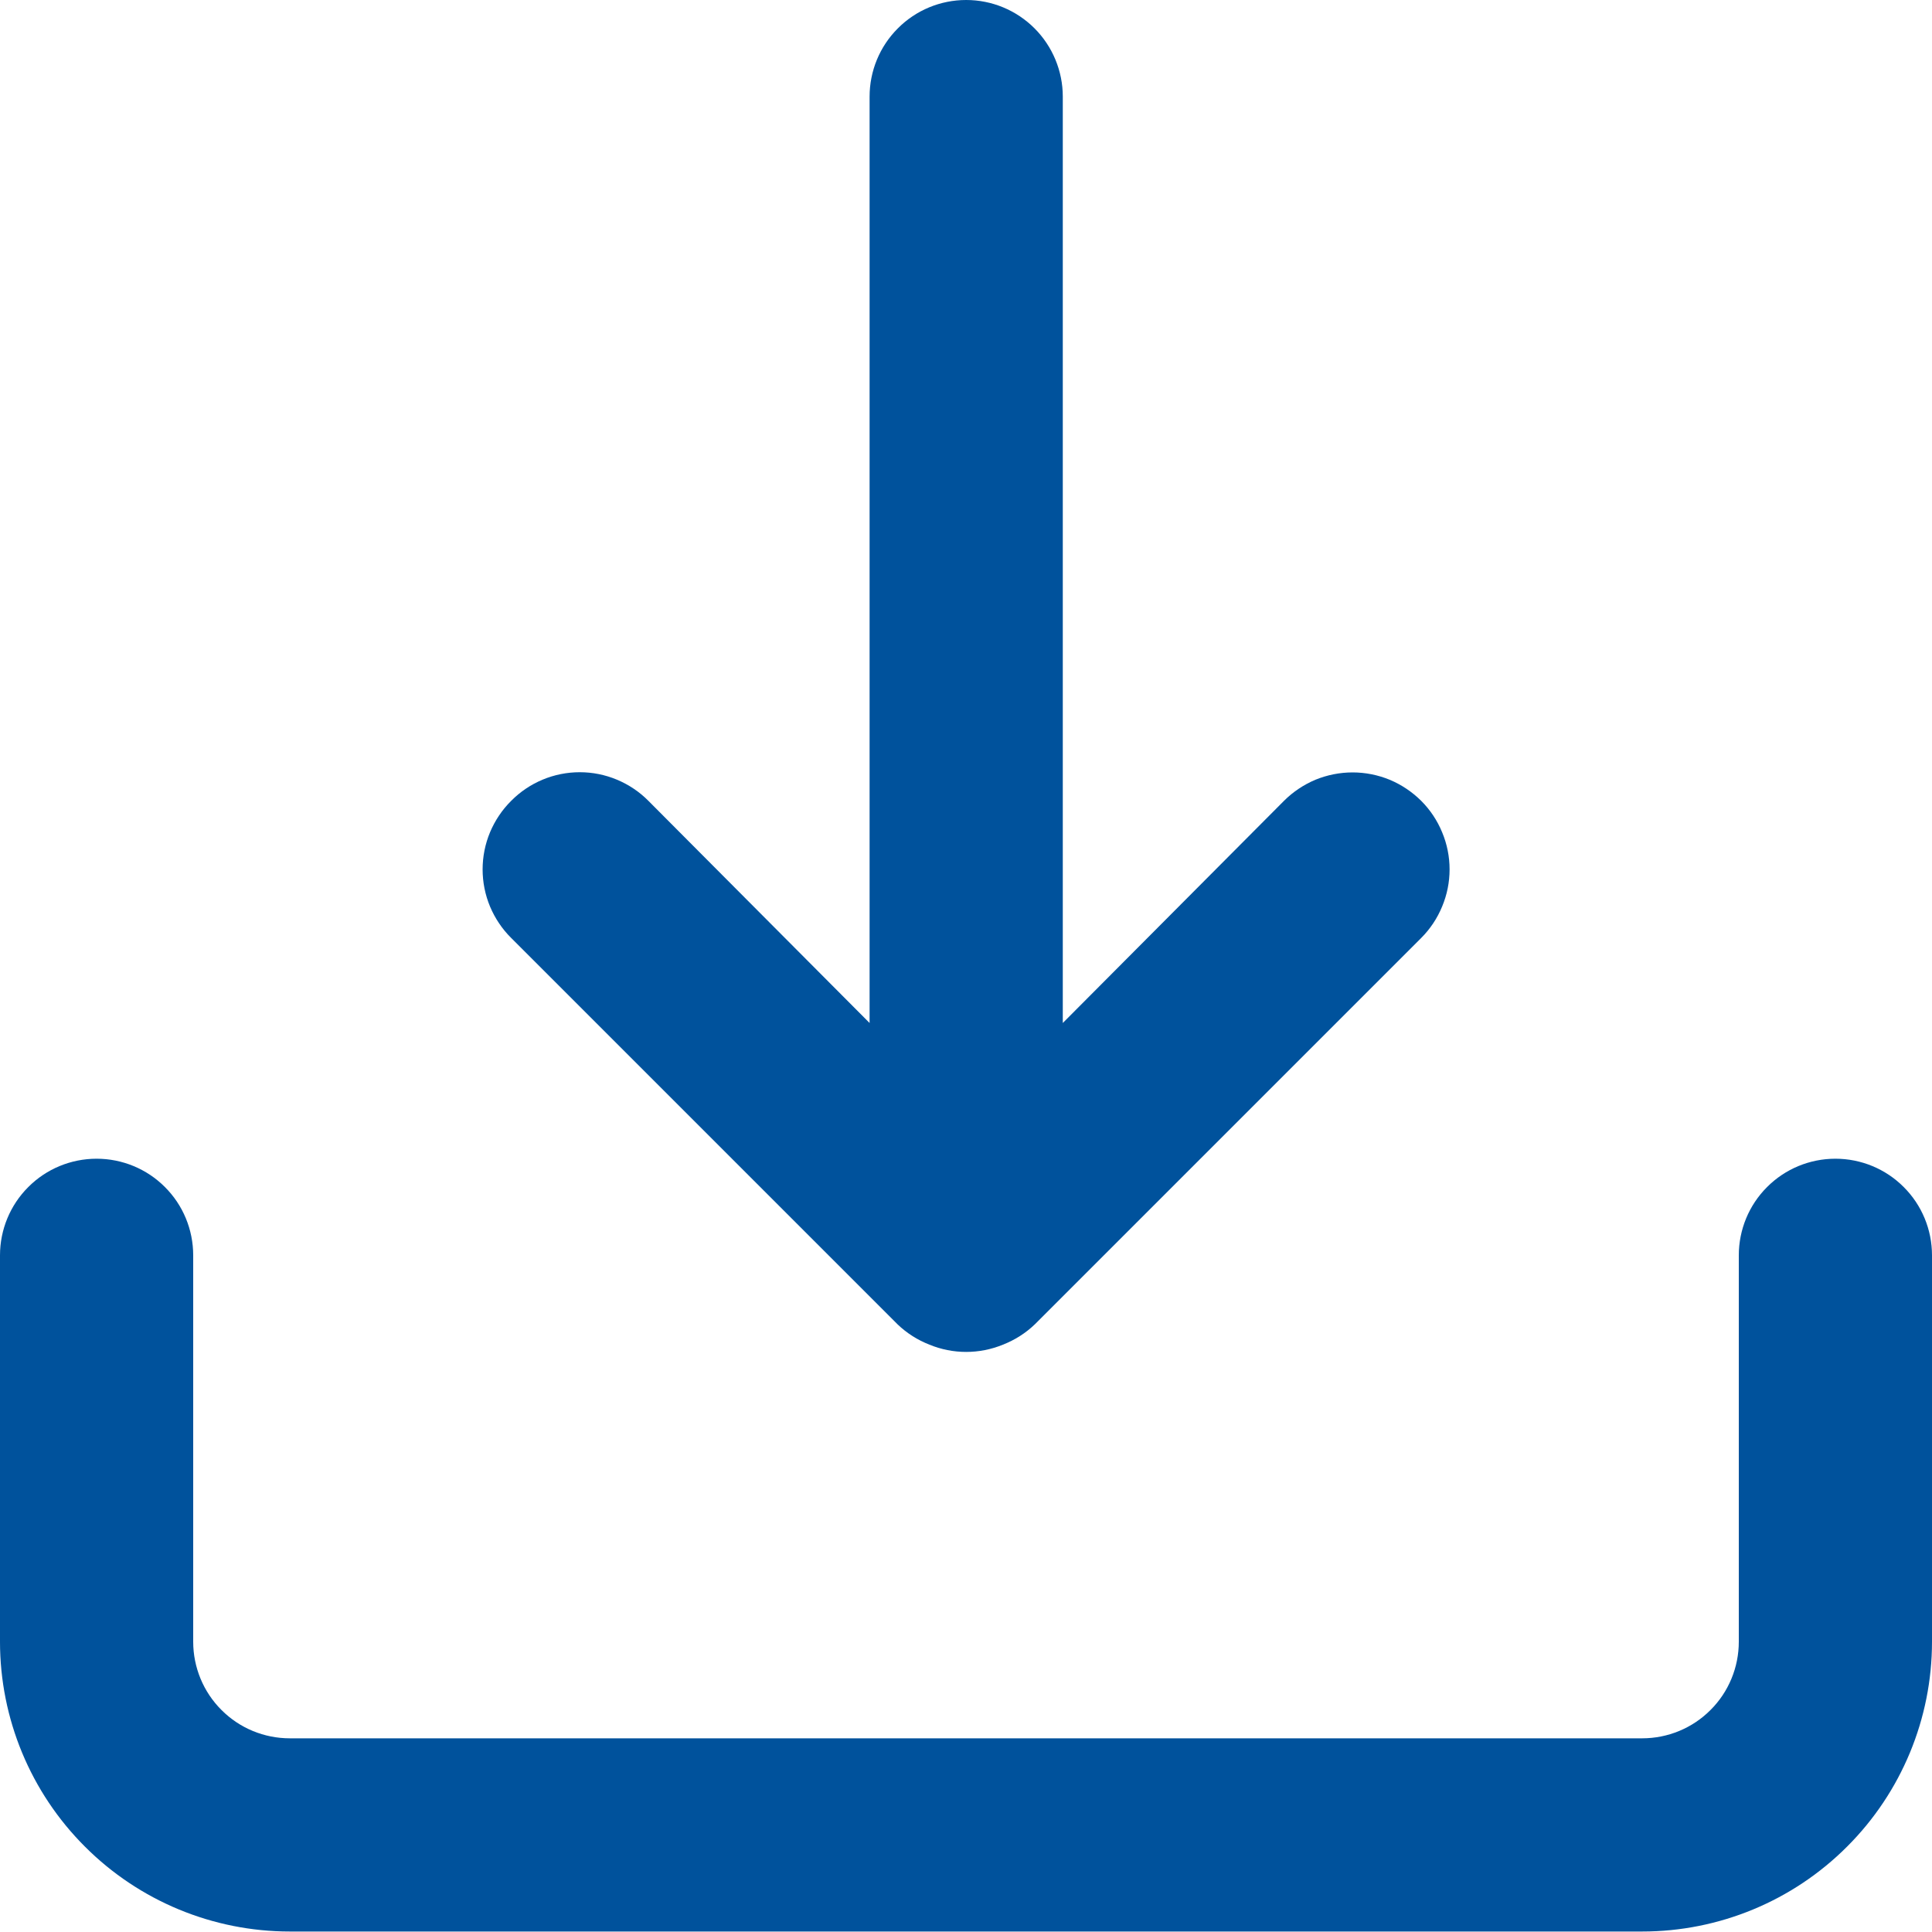 <svg width="20" height="20" viewBox="0 0 20 20" fill="none" xmlns="http://www.w3.org/2000/svg">
<path d="M13.292 8.29L11.002 10.59V1C11.002 0.735 10.896 0.48 10.709 0.293C10.521 0.105 10.267 0 10.002 0C9.736 0 9.482 0.105 9.295 0.293C9.107 0.48 9.002 0.735 9.002 1V10.59L6.712 8.29C6.619 8.196 6.508 8.122 6.386 8.071C6.264 8.02 6.134 7.994 6.002 7.994C5.87 7.994 5.739 8.02 5.617 8.071C5.495 8.122 5.385 8.196 5.292 8.29C5.198 8.383 5.124 8.494 5.073 8.615C5.022 8.737 4.996 8.868 4.996 9C4.996 9.132 5.022 9.263 5.073 9.385C5.124 9.506 5.198 9.617 5.292 9.71L9.292 13.71C9.387 13.801 9.499 13.872 9.622 13.92C9.865 14.02 10.138 14.02 10.382 13.92C10.505 13.872 10.617 13.801 10.712 13.71L14.712 9.71C14.805 9.617 14.879 9.506 14.929 9.384C14.98 9.262 15.006 9.132 15.006 9C15.006 8.868 14.98 8.738 14.929 8.616C14.879 8.494 14.805 8.383 14.712 8.29C14.618 8.197 14.508 8.123 14.386 8.072C14.264 8.022 14.134 7.996 14.002 7.996C13.87 7.996 13.739 8.022 13.617 8.072C13.496 8.123 13.385 8.197 13.292 8.29ZM19 11.995C18.735 11.995 18.48 12.1 18.293 12.288C18.105 12.475 18 12.73 18 12.995V16.995C18 17.26 17.895 17.515 17.707 17.702C17.52 17.89 17.265 17.995 17 17.995H3C2.735 17.995 2.48 17.89 2.293 17.702C2.105 17.515 2 17.26 2 16.995V12.995C2 12.73 1.895 12.475 1.707 12.288C1.52 12.1 1.265 11.995 1 11.995C0.735 11.995 0.48 12.1 0.293 12.288C0.105 12.475 0 12.73 0 12.995V16.995C0 17.791 0.316 18.554 0.879 19.116C1.441 19.679 2.204 19.995 3 19.995H17C17.796 19.995 18.559 19.679 19.121 19.116C19.684 18.554 20 17.791 20 16.995V12.995C20 12.73 19.895 12.475 19.707 12.288C19.52 12.1 19.265 11.995 19 11.995Z" fill="#00529C"/>
</svg>
